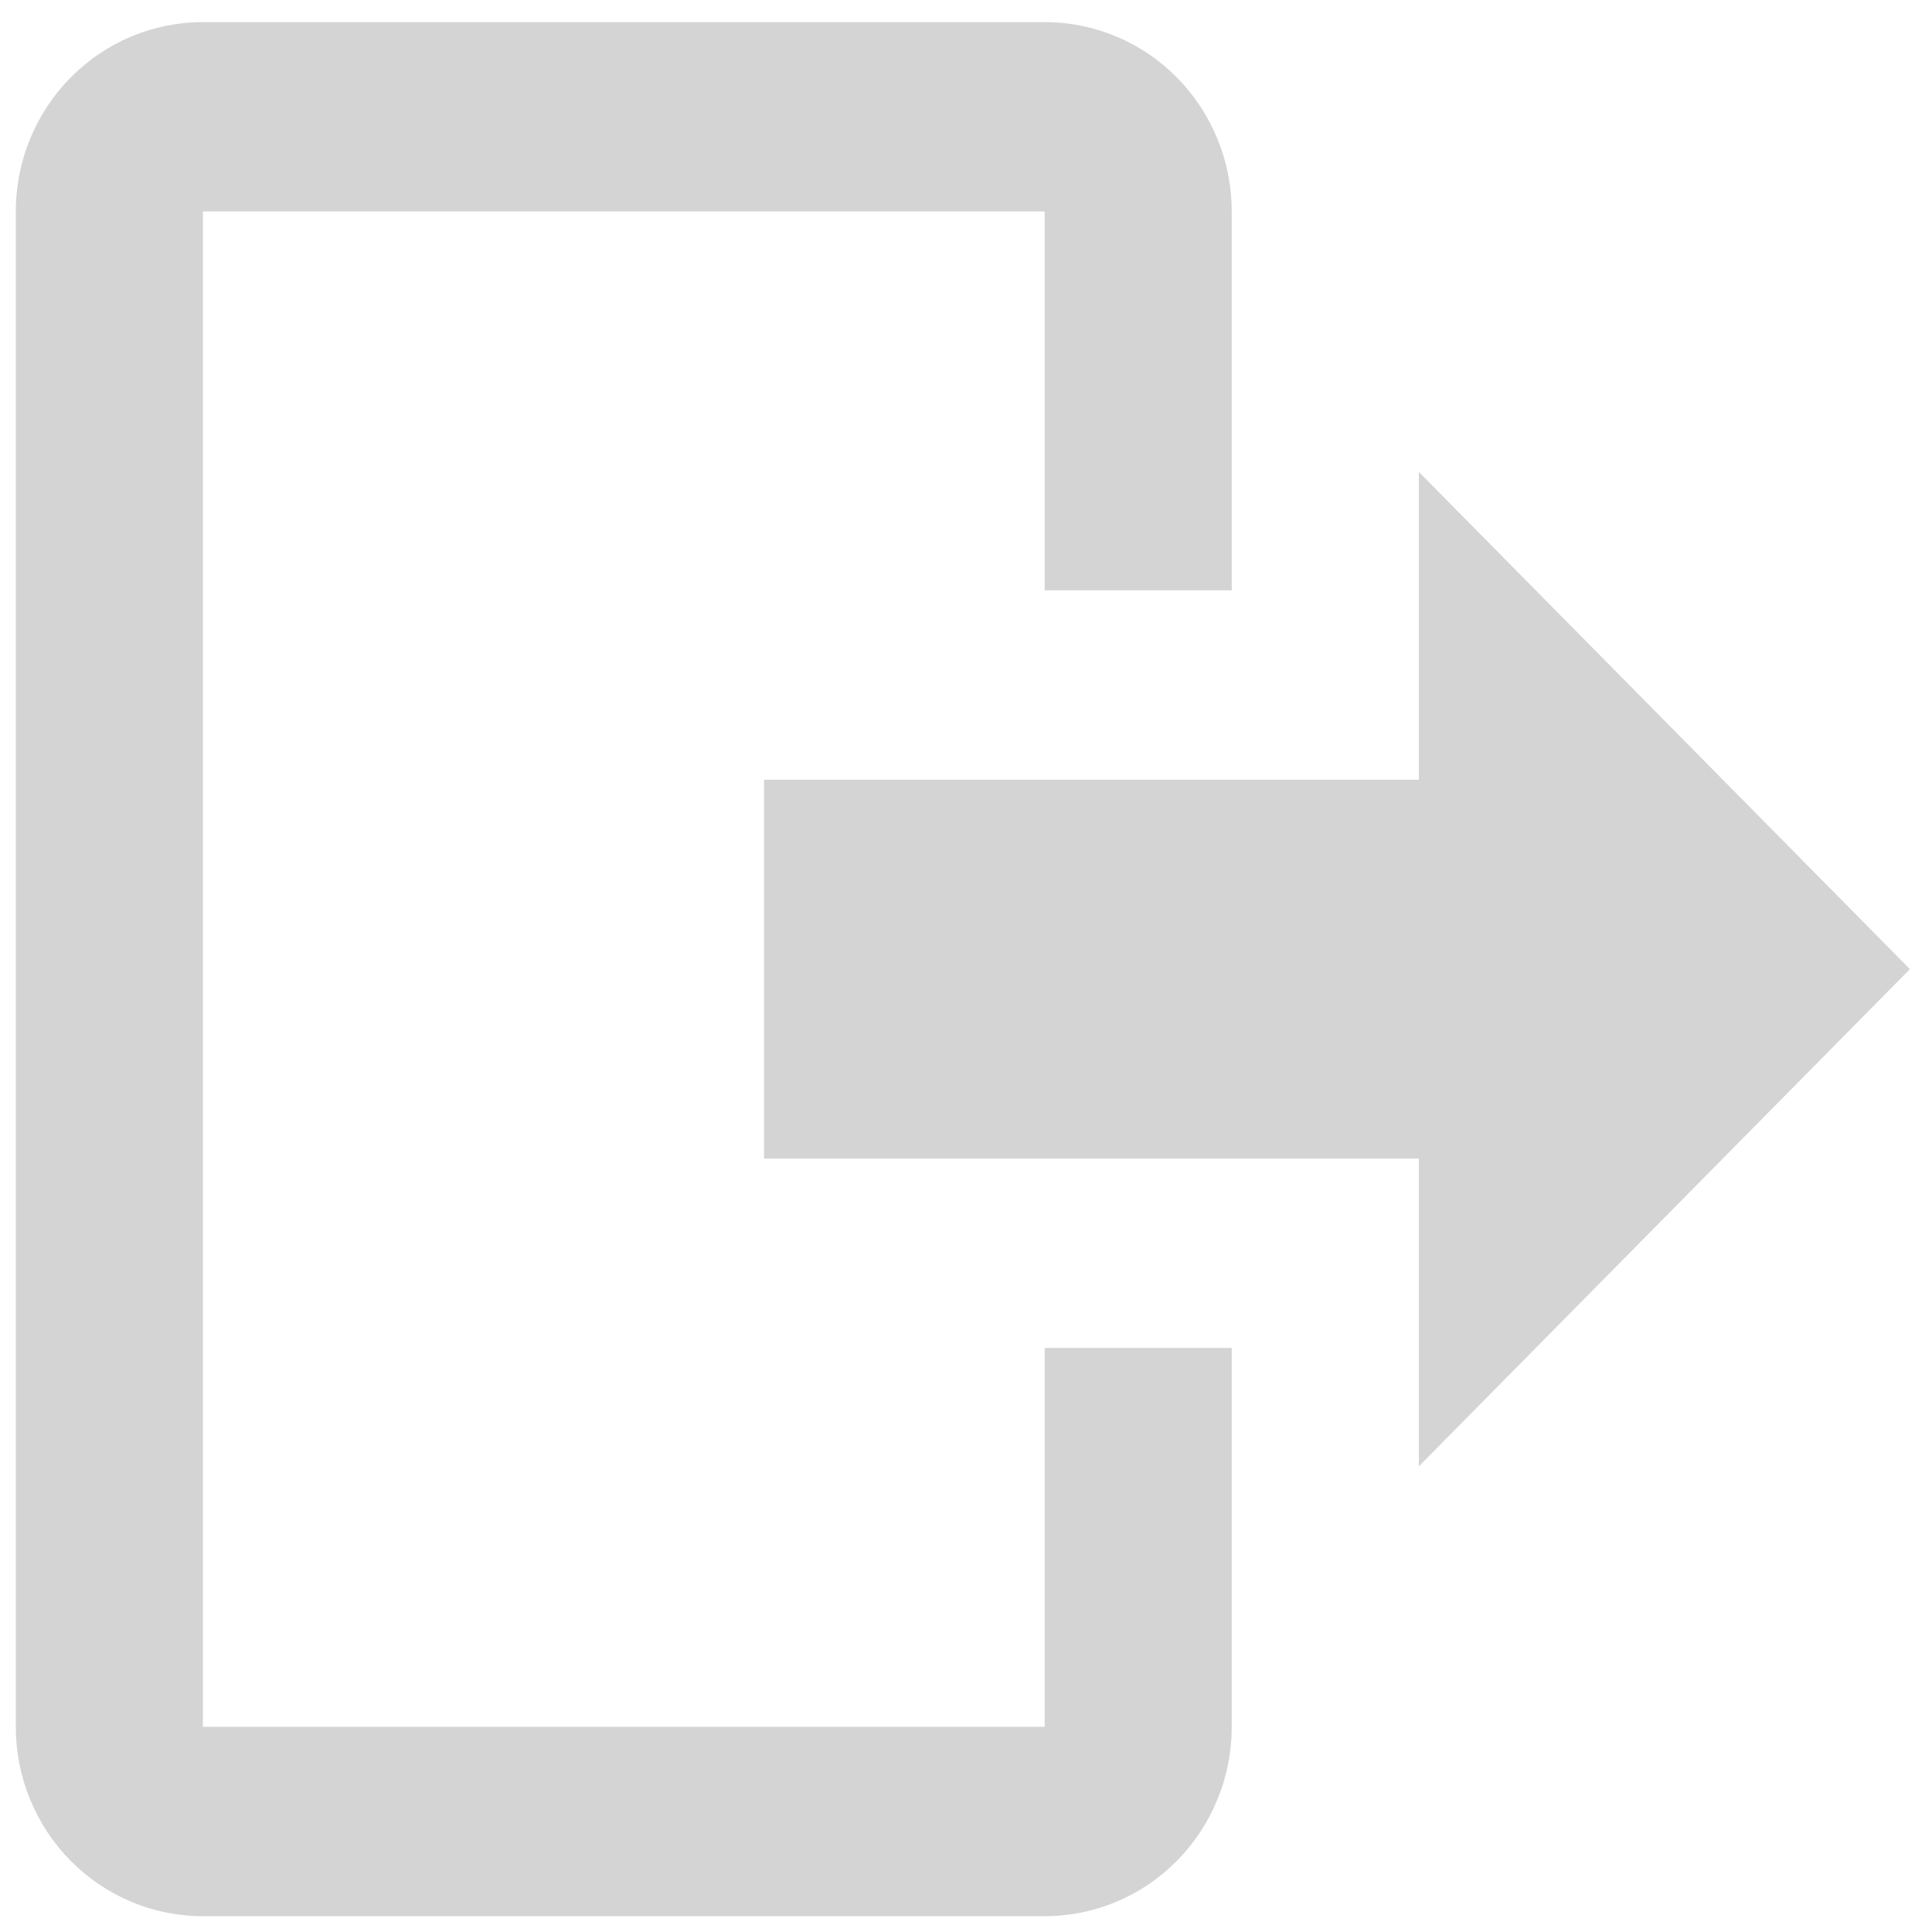 <svg width="35" height="35" viewBox="0 0 51 51" fill="none" xmlns="http://www.w3.org/2000/svg">
<path d="M37.454 38.708V30.583H20.17V20.583H37.454V12.458L50.417 25.583L37.454 38.708ZM27.577 0.583C28.226 0.583 28.868 0.713 29.467 0.964C30.066 1.215 30.61 1.583 31.069 2.048C31.528 2.512 31.891 3.063 32.139 3.67C32.388 4.277 32.515 4.927 32.515 5.583V15.583H27.577V5.583H5.355V45.583H27.577V35.583H32.515V45.583C32.515 46.24 32.388 46.89 32.139 47.497C31.891 48.103 31.528 48.655 31.069 49.119C30.61 49.583 30.066 49.952 29.467 50.203C28.868 50.454 28.226 50.583 27.577 50.583H5.355C4.706 50.583 4.064 50.454 3.465 50.203C2.866 49.952 2.322 49.583 1.863 49.119C1.405 48.655 1.041 48.103 0.793 47.497C0.544 46.89 0.417 46.24 0.417 45.583V5.583C0.417 4.927 0.544 4.277 0.793 3.67C1.041 3.063 1.405 2.512 1.863 2.048C2.322 1.583 2.866 1.215 3.465 0.964C4.064 0.713 4.706 0.583 5.355 0.583H27.577Z" fill="#D4D4D4"/>
</svg>
